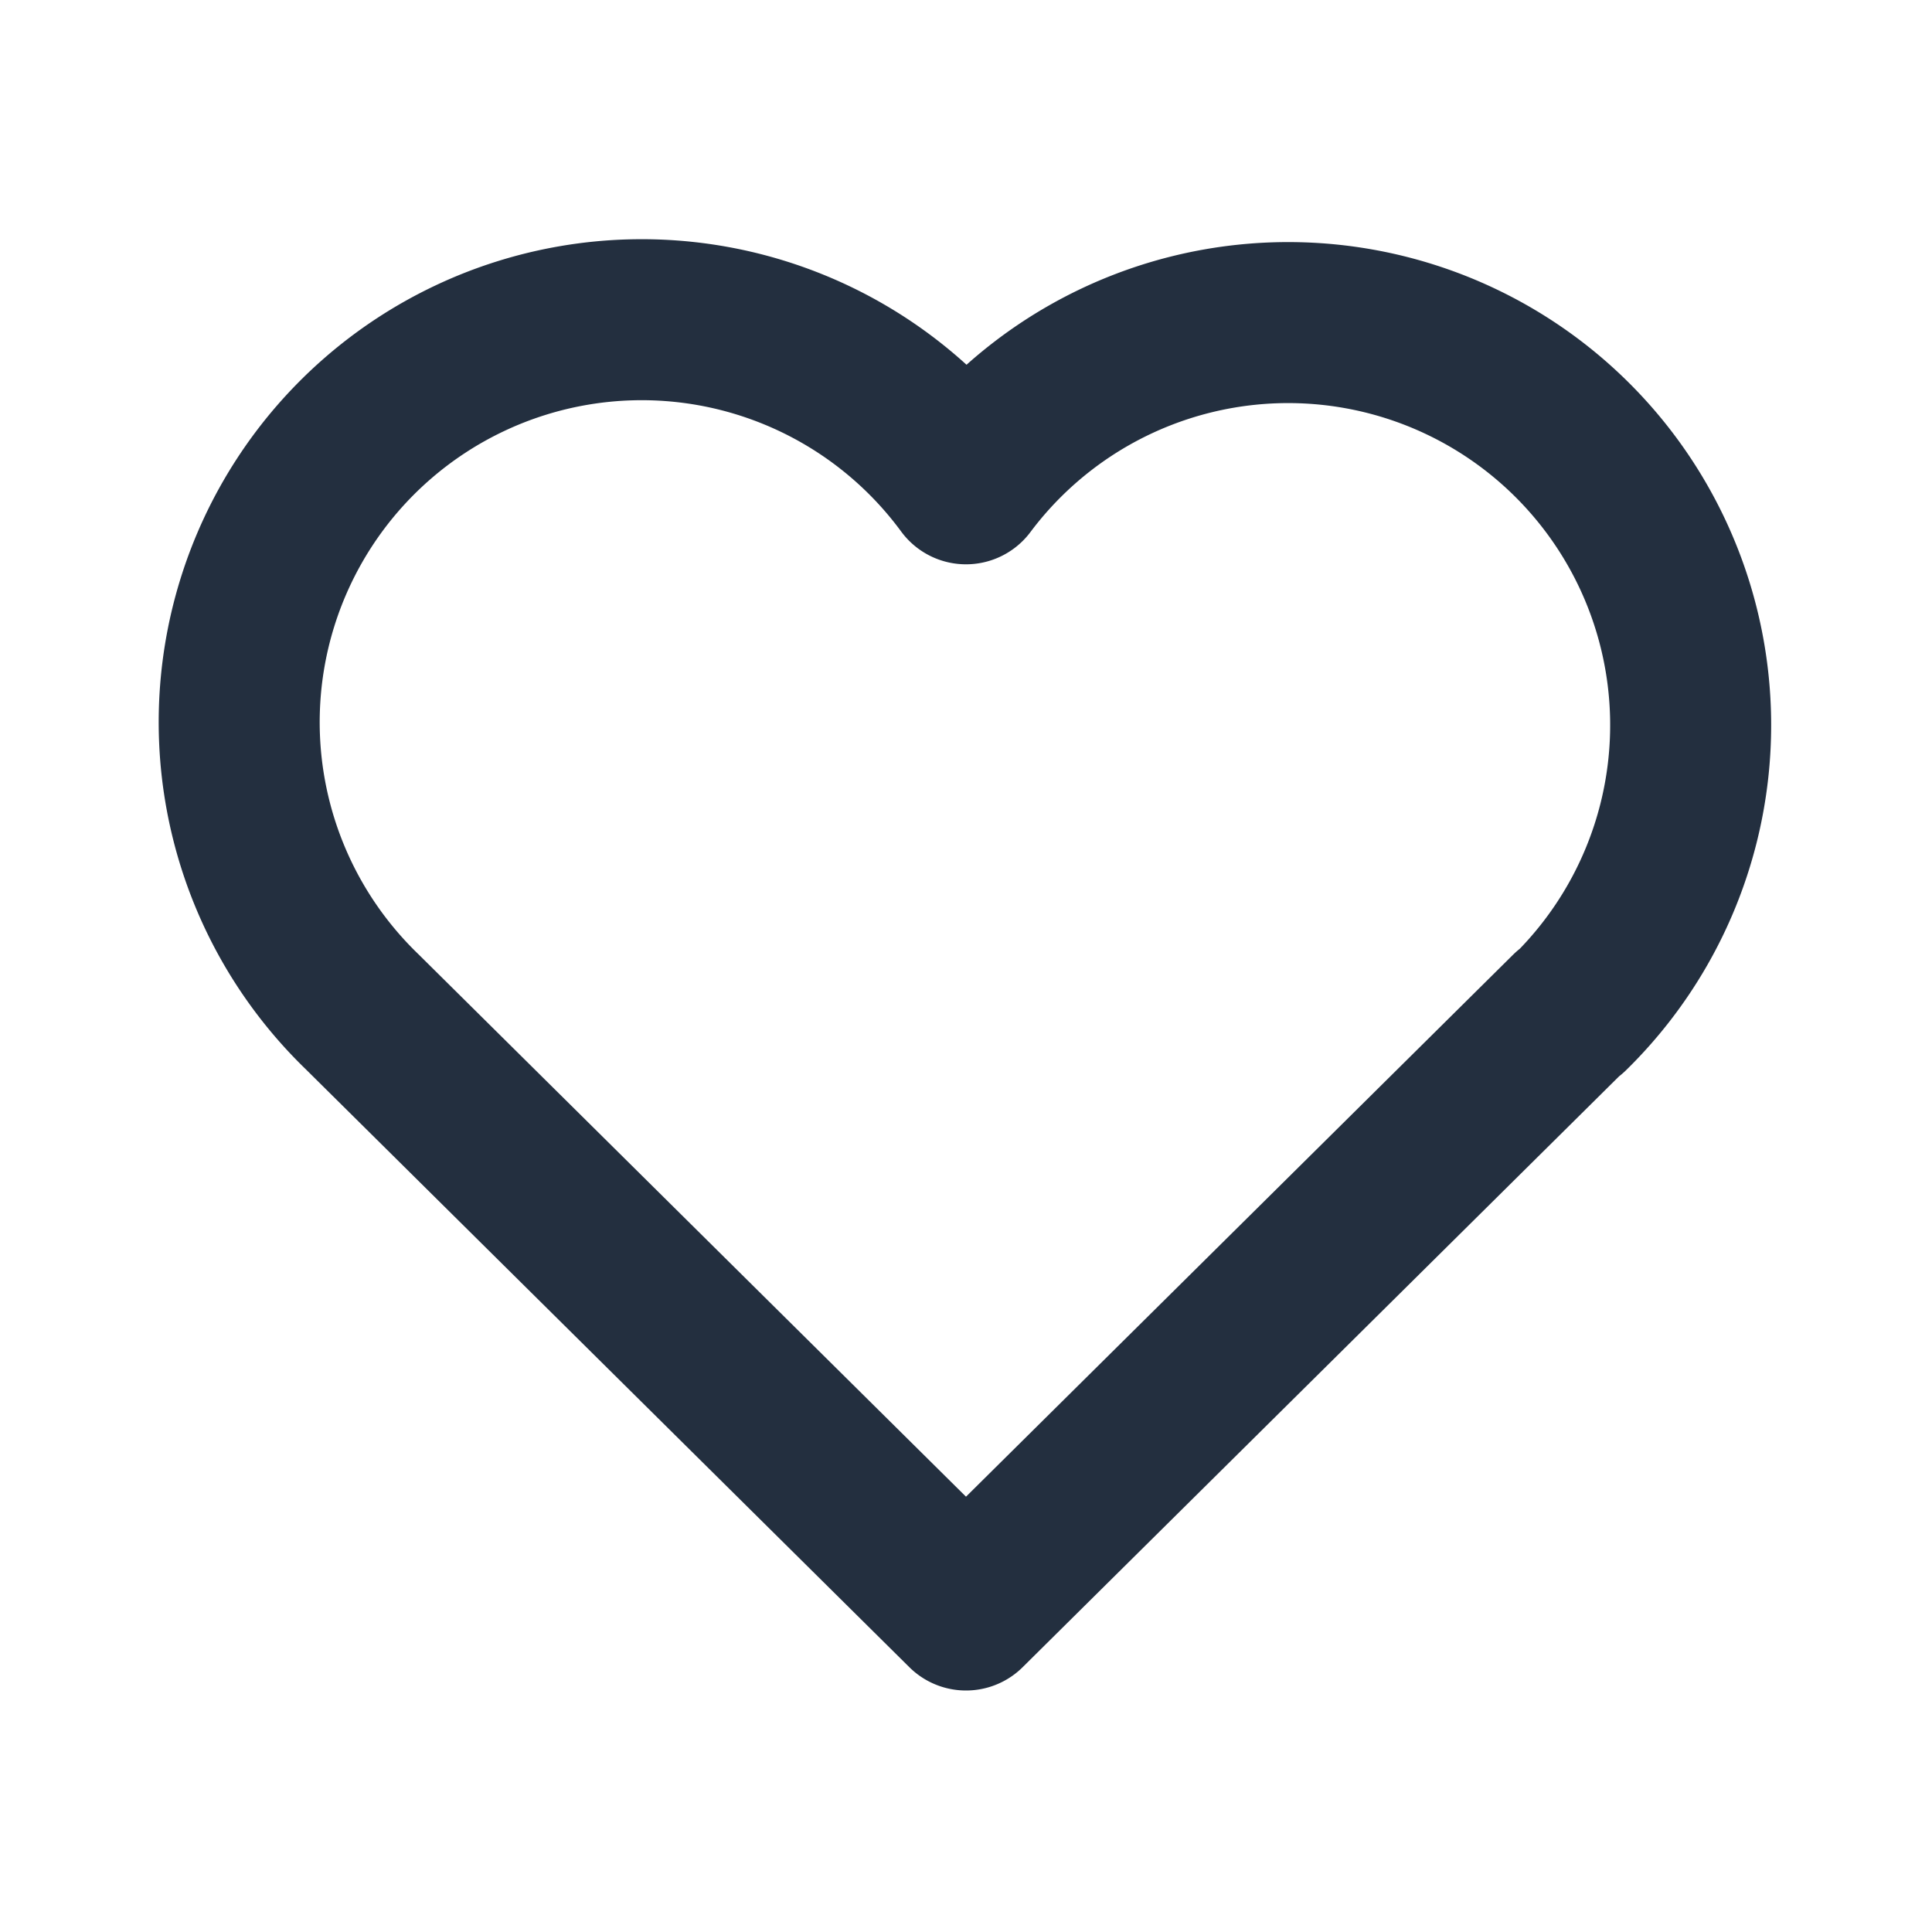 <svg xmlns="http://www.w3.org/2000/svg" fill="none" stroke="#232F3F" stroke-linecap="round" stroke-linejoin="round" stroke-width="2" class="icon icon-tabler icon-tabler-heart" viewBox="0 0 24 24">
  <path stroke="none" d="M0 0h24v24H0z"/>
  <path d="M19.5 12.57 12 20l-7.5-7.43A5 5 0 1 1 12 6.01a5 5 0 1 1 7.5 6.57"/>
</svg>